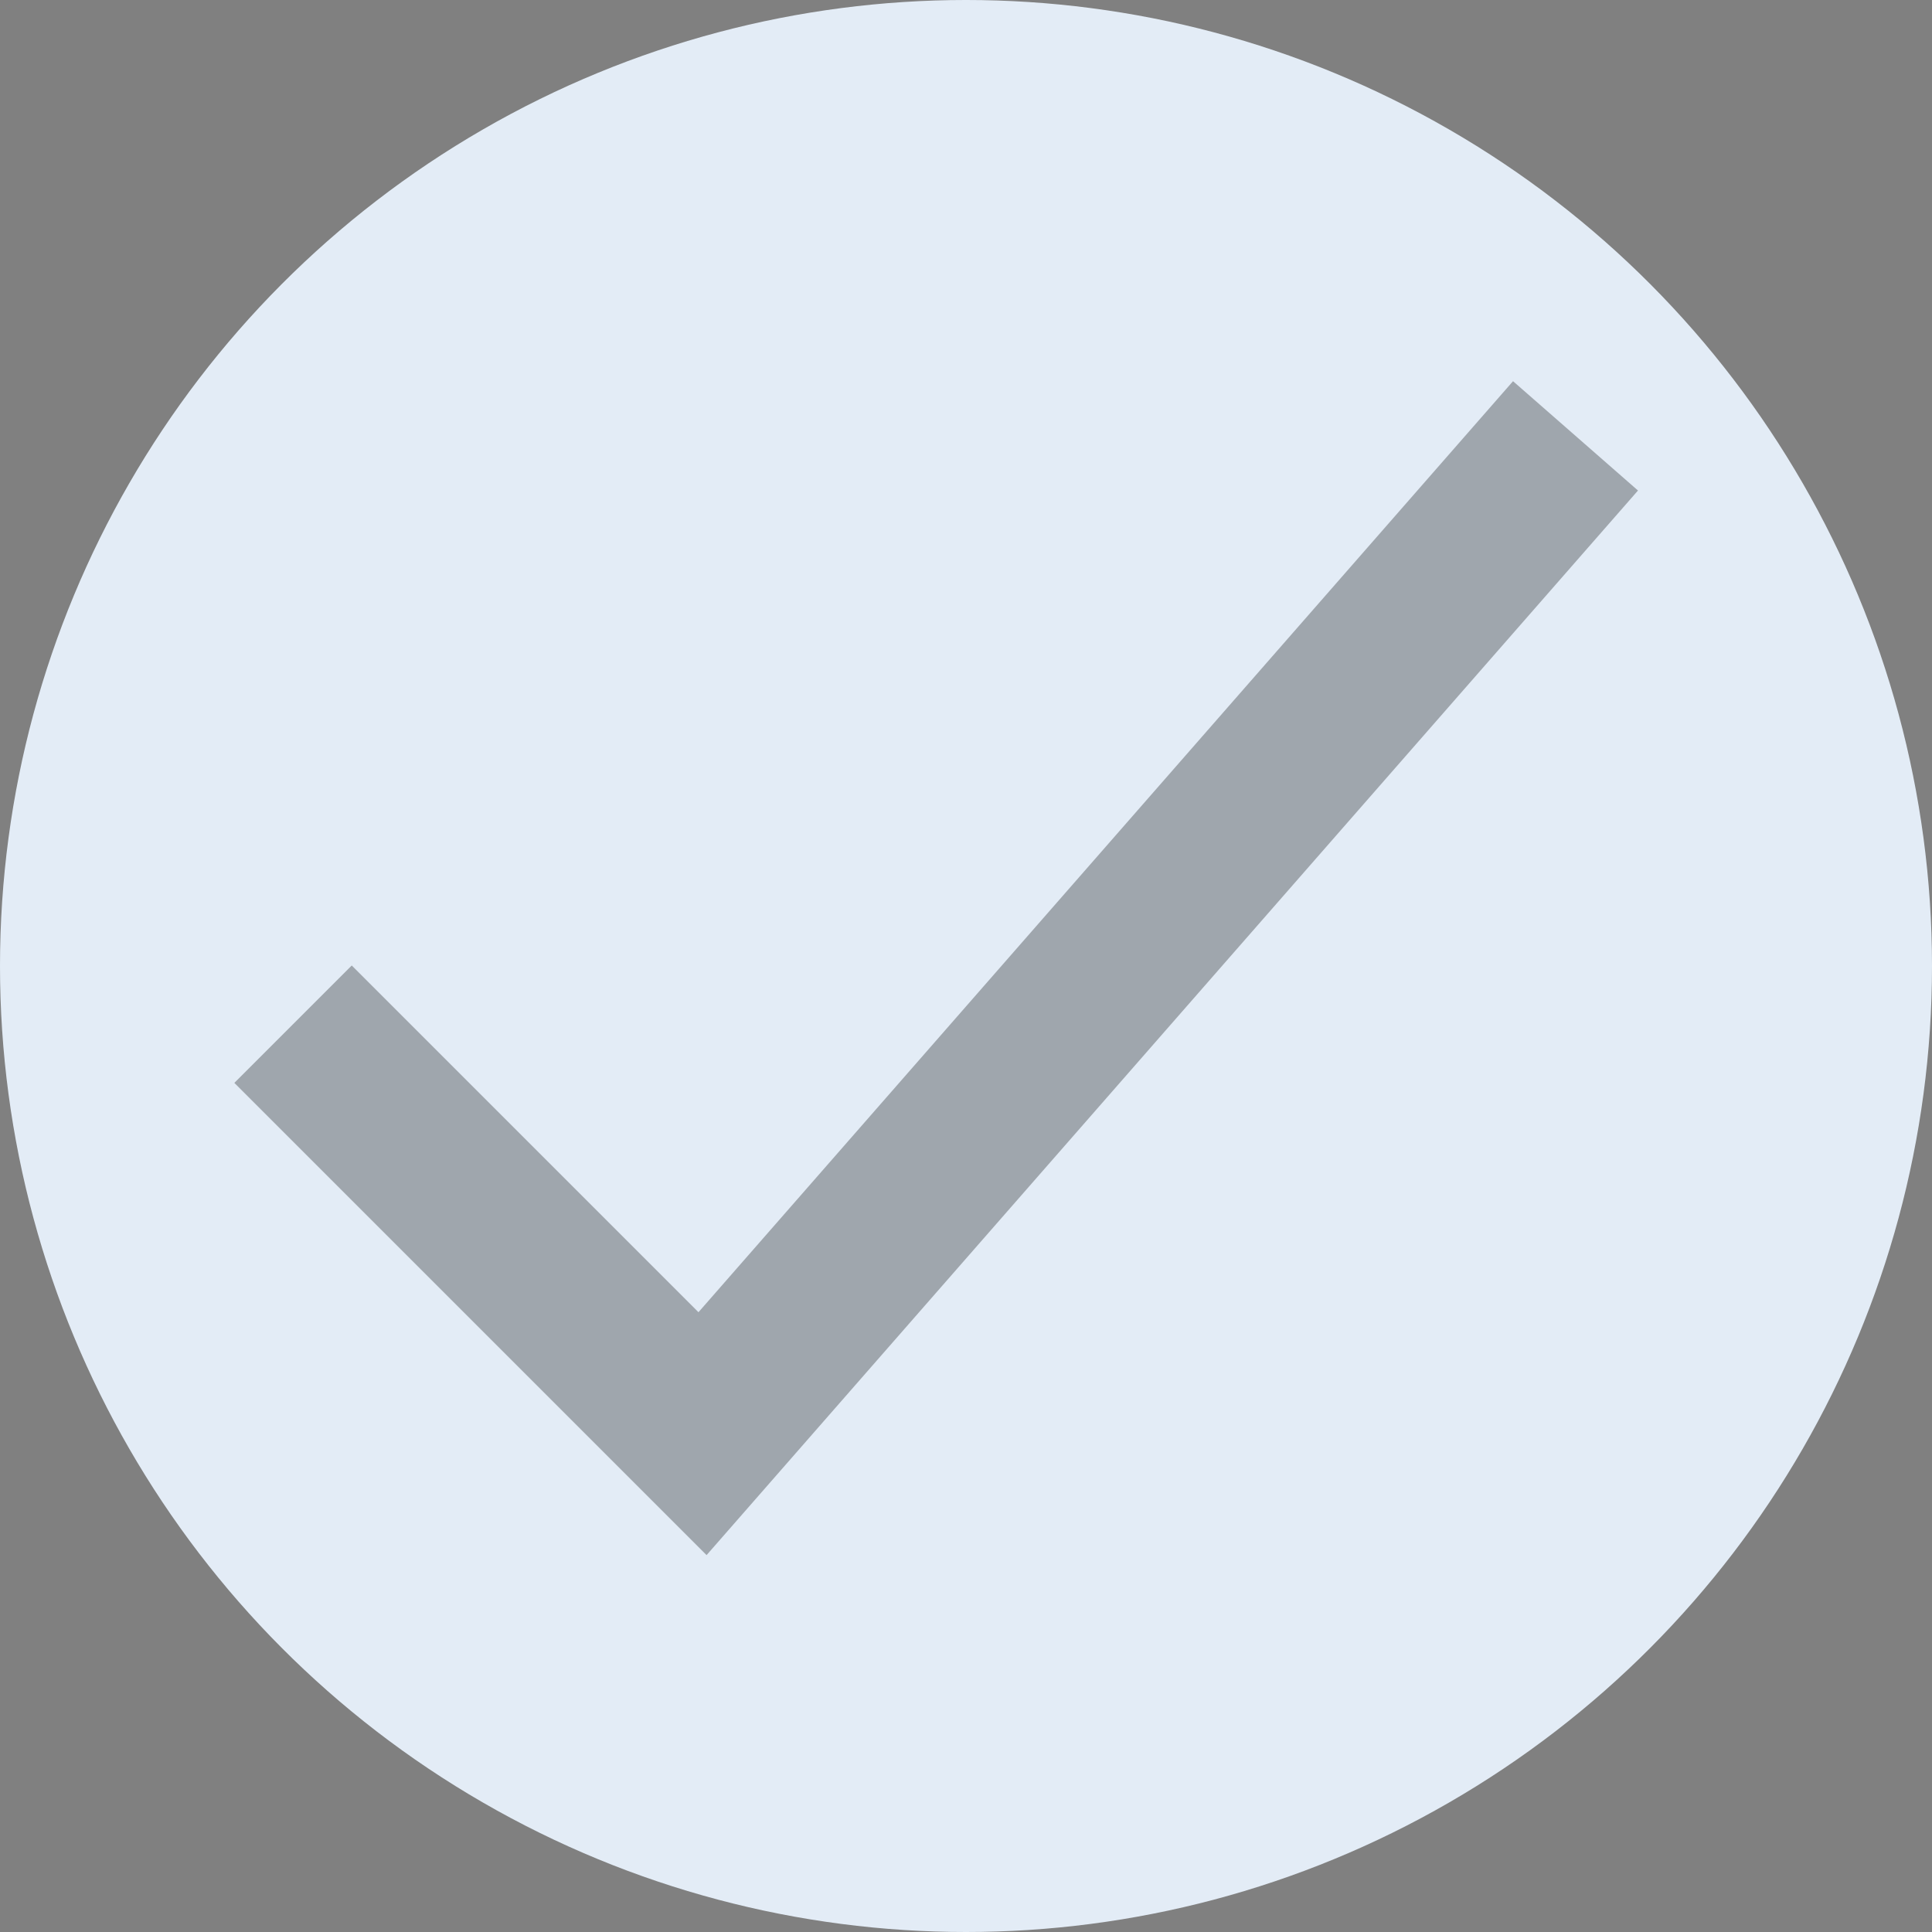 <svg width="16" height="16" viewBox="0 0 16 16" fill="none" xmlns="http://www.w3.org/2000/svg">
<rect x="0" y="0" width="16" height="16" fill="#808080" stroke="none"/>
<circle cx="8" cy="8" r="8" fill="#E3ECF6"/>
<path d="M12.595 4.127L5.818 11.873L2.913 8.968" stroke="black" stroke-opacity="0.3" stroke-width="1.375" stroke-miterlimit="10" stroke-linecap="square"/>
</svg>

